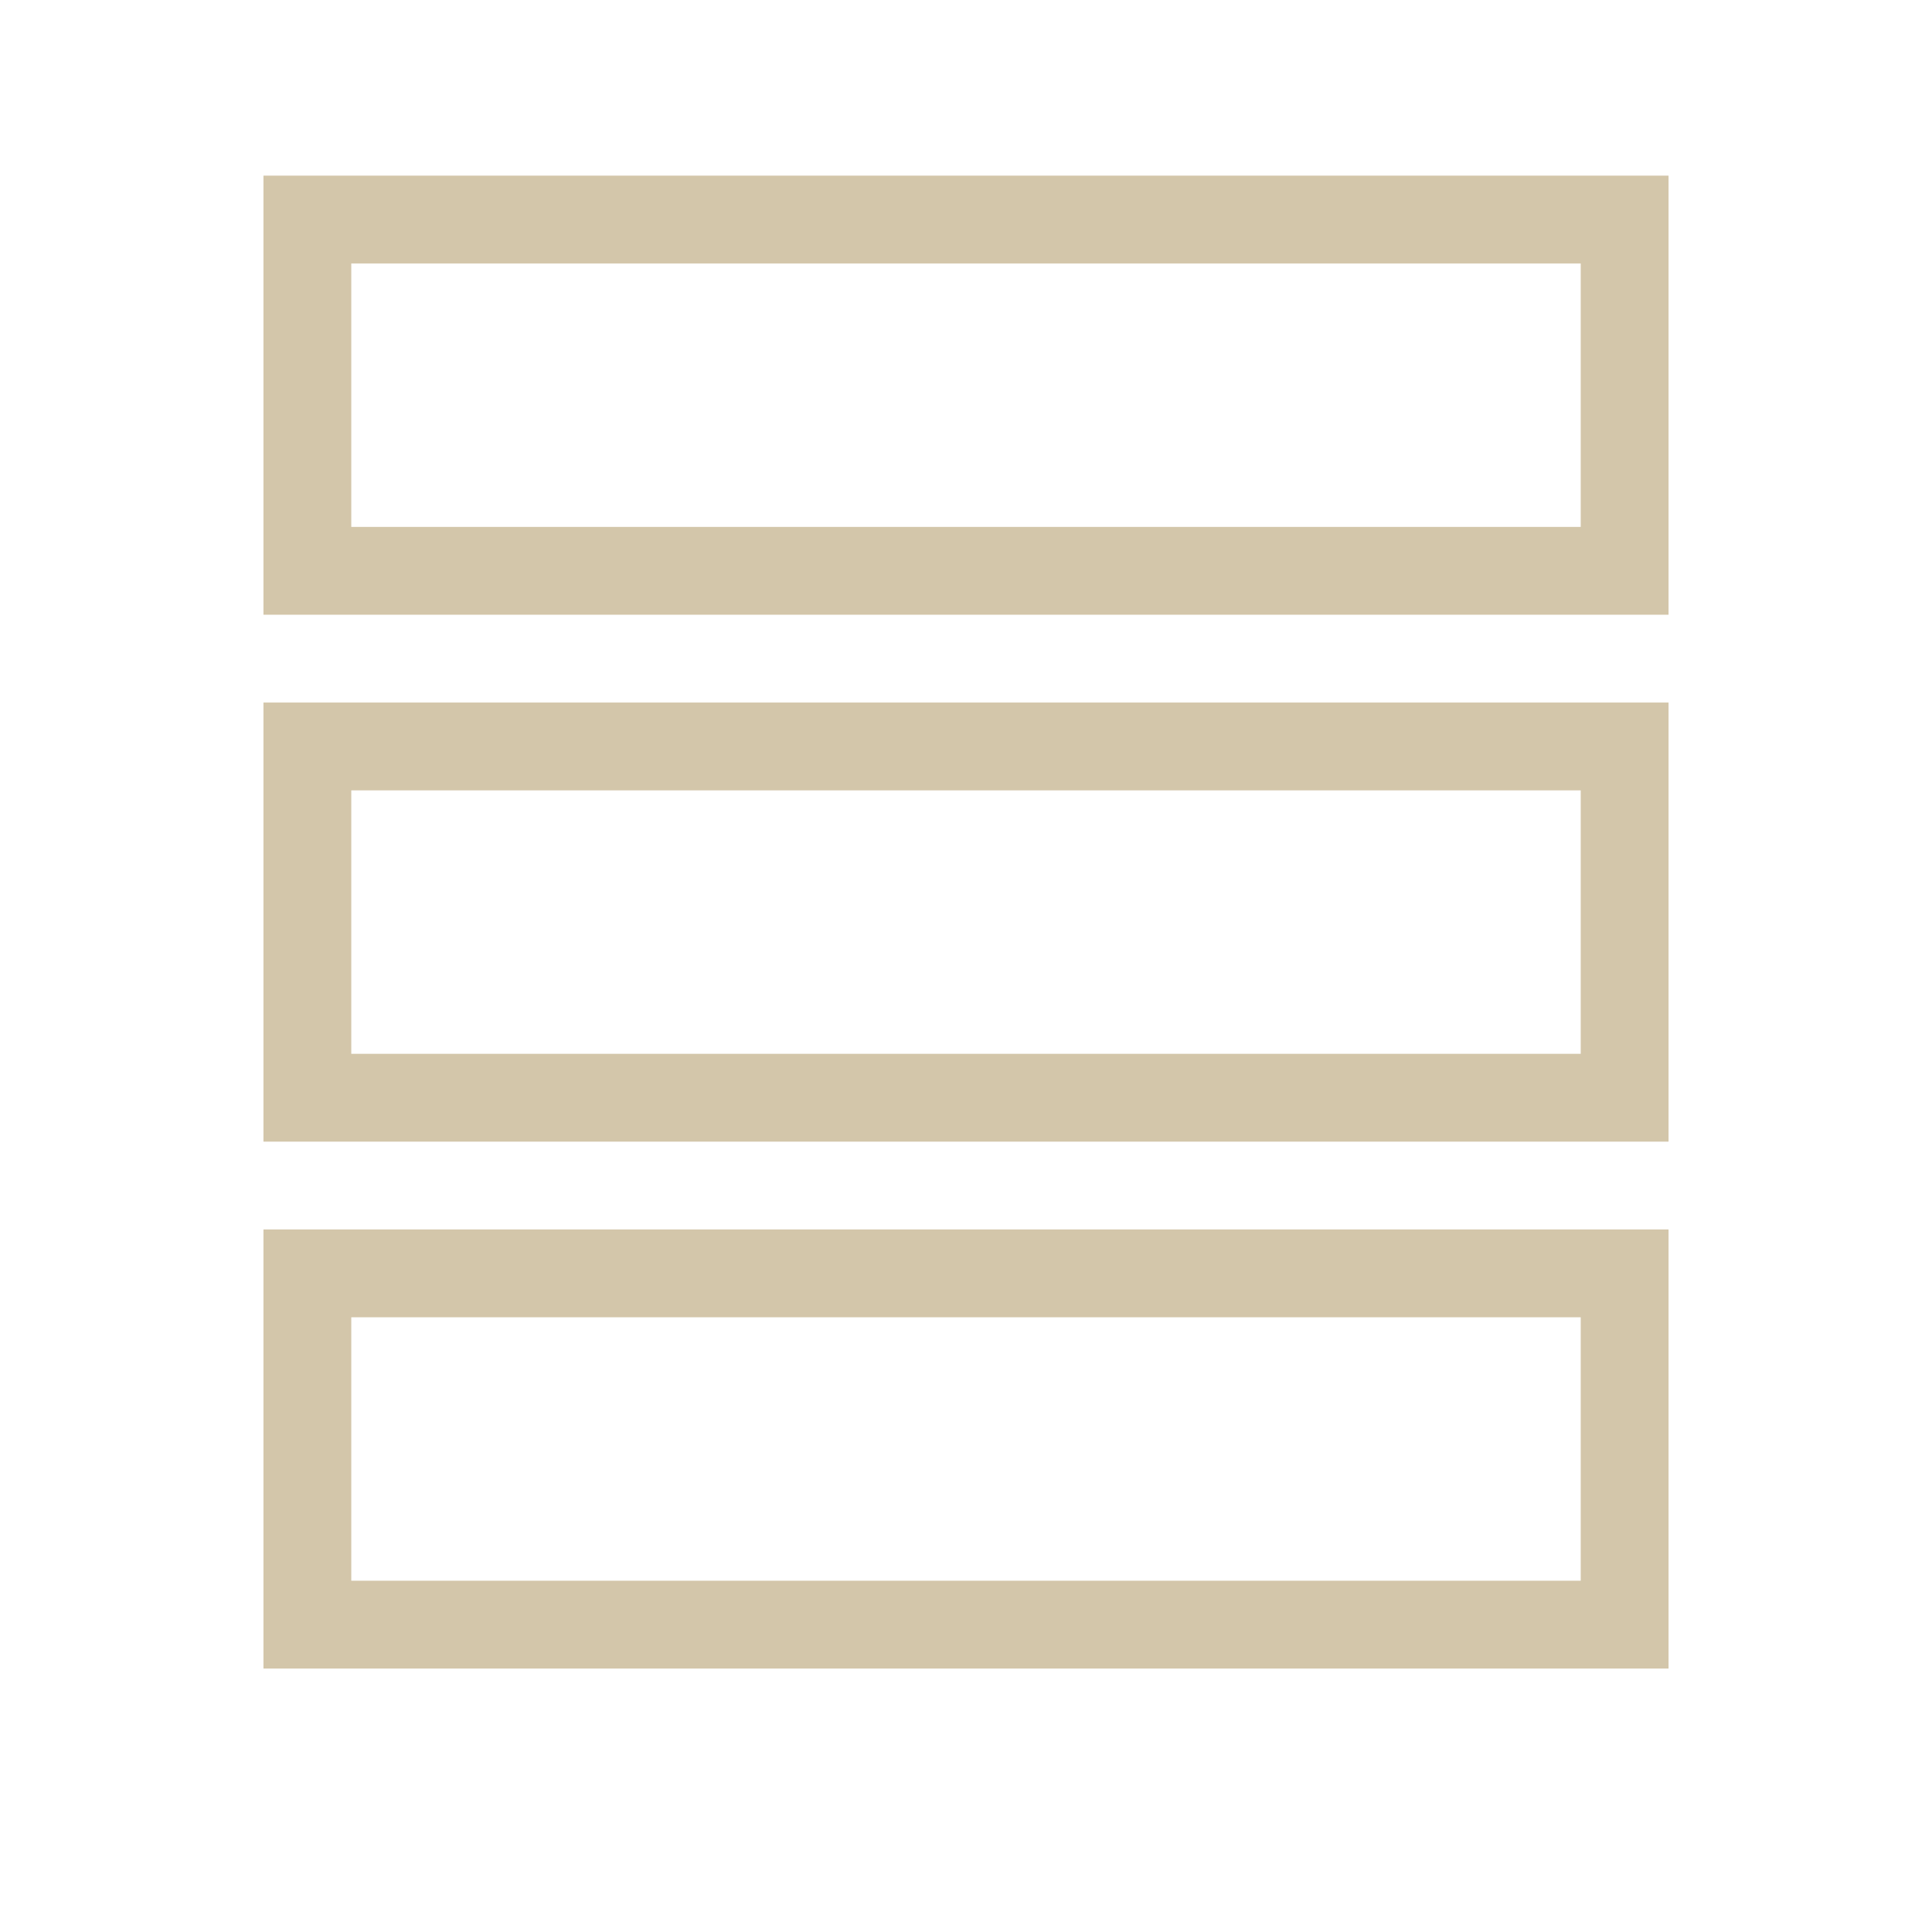 <svg xmlns="http://www.w3.org/2000/svg" viewBox="0 0 22 22">
  <defs id="defs3051">
    <style type="text/css" id="current-color-scheme">
      .ColorScheme-Text {
        color:#D3C6AA;
      }
      .ColorScheme-Highlight {
        color:#3daee9;
      }
      </style>
  </defs>
 <path 
     style="fill:currentColor;fill-opacity:1;stroke:none" 
     d="M 3 2 L 3 7 L 19 7 L 19 2 L 3 2 z M 4 3 L 18 3 L 18 6 L 4 6 L 4 3 z M 3 8 L 3 13 L 19 13 L 19 8 L 3 8 z M 4 9 L 18 9 L 18 12 L 4 12 L 4 9 z M 3 14 L 3 19 L 19 19 L 19 14 L 3 14 z M 4 15 L 18 15 L 18 18 L 4 18 L 4 15 z "
     class="ColorScheme-Text"
     />
</svg>
